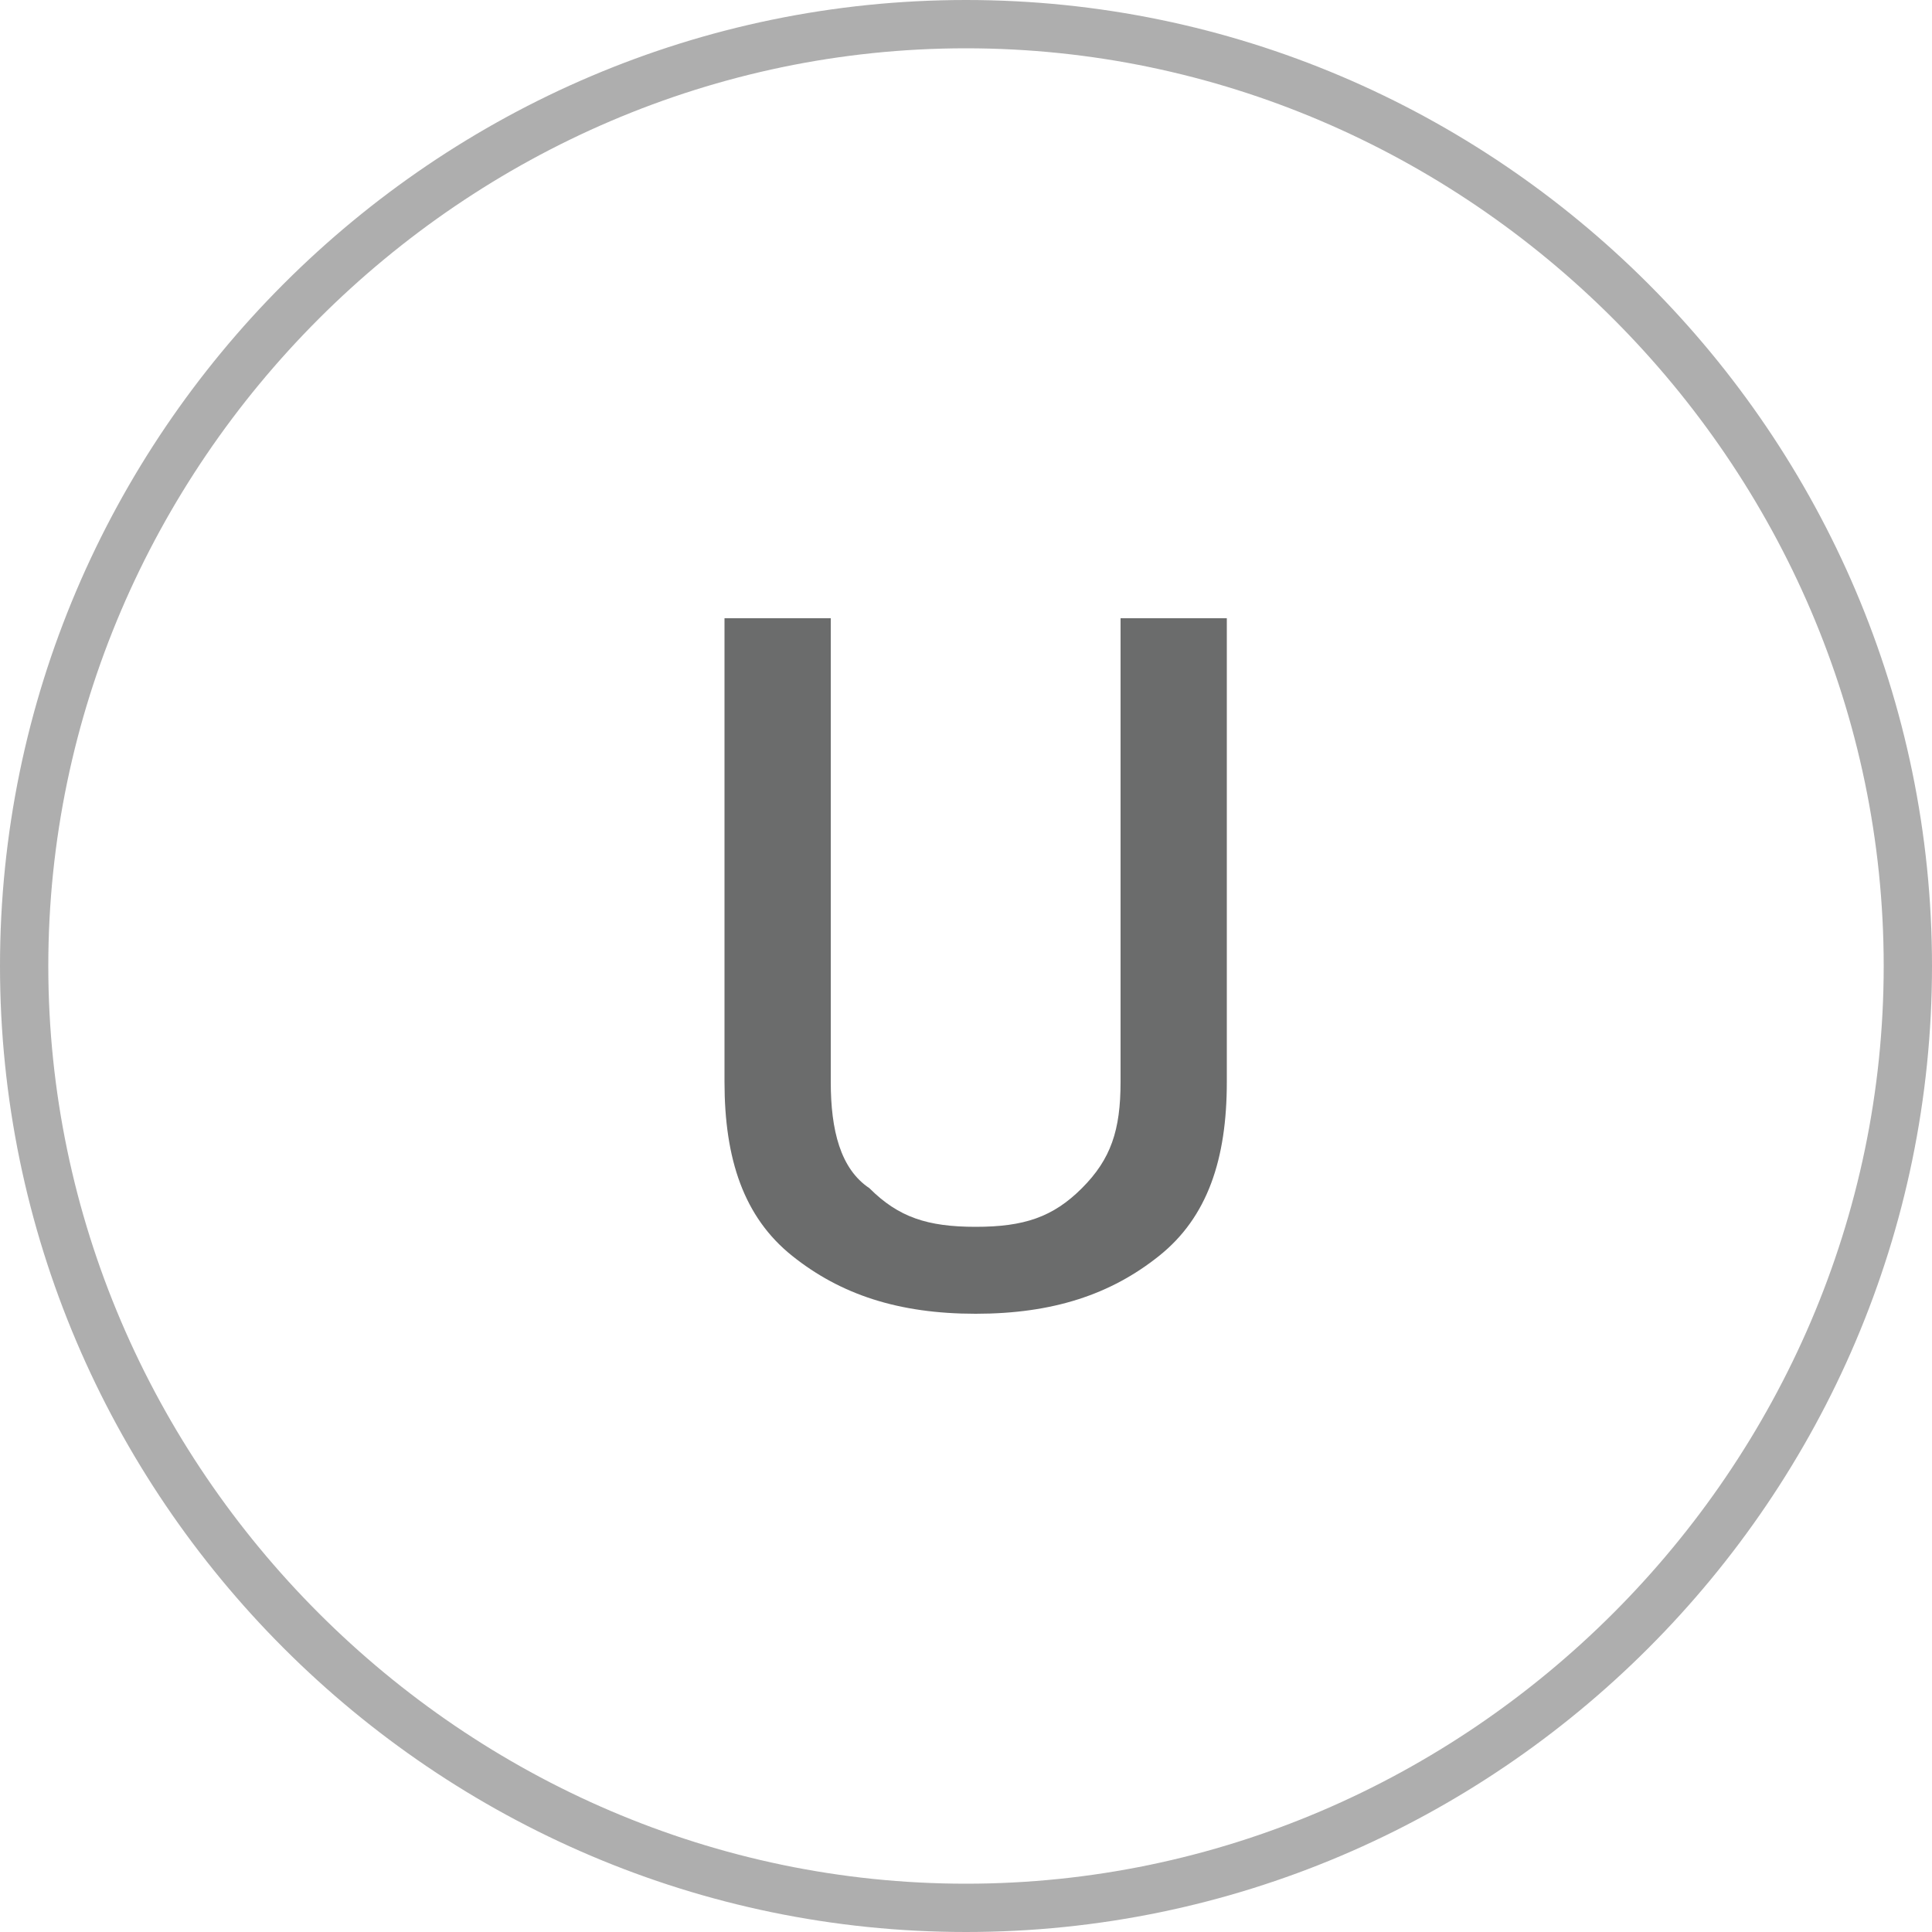 <?xml version="1.0" encoding="utf-8"?>
<!-- Generator: Adobe Illustrator 18.1.1, SVG Export Plug-In . SVG Version: 6.00 Build 0)  -->
<svg version="1.1" id="Layer_1" xmlns="http://www.w3.org/2000/svg" xmlns:xlink="http://www.w3.org/1999/xlink" x="0px" y="0px"
	 viewBox="0 0 20 20" enable-background="new 0 0 20 20" xml:space="preserve">
<g>
	<g>
		<path fill="#6B6C6C" d="M12.7,6.4v4.8c0,0.8-0.2,1.4-0.7,1.8c-0.5,0.4-1.1,0.6-1.9,0.6c-0.8,0-1.4-0.2-1.9-0.6
			c-0.5-0.4-0.7-1-0.7-1.8V6.4h1.1v4.8c0,0.5,0.1,0.9,0.4,1.1c0.3,0.3,0.6,0.4,1.1,0.4c0.5,0,0.8-0.1,1.1-0.4
			c0.3-0.3,0.4-0.6,0.4-1.1V6.4H12.7z"/>
	</g>
</g>
<g>
	<path fill="#AEAEAE" d="M10,0.5c5.2,0,9.5,4.3,9.5,9.5s-4.3,9.5-9.5,9.5S0.5,15.2,0.5,10S4.8,0.5,10,0.5 M10,0C4.5,0,0,4.5,0,10
		c0,5.5,4.5,10,10,10c5.5,0,10-4.5,10-10C20,4.5,15.5,0,10,0L10,0z"/>
</g>
</svg>

